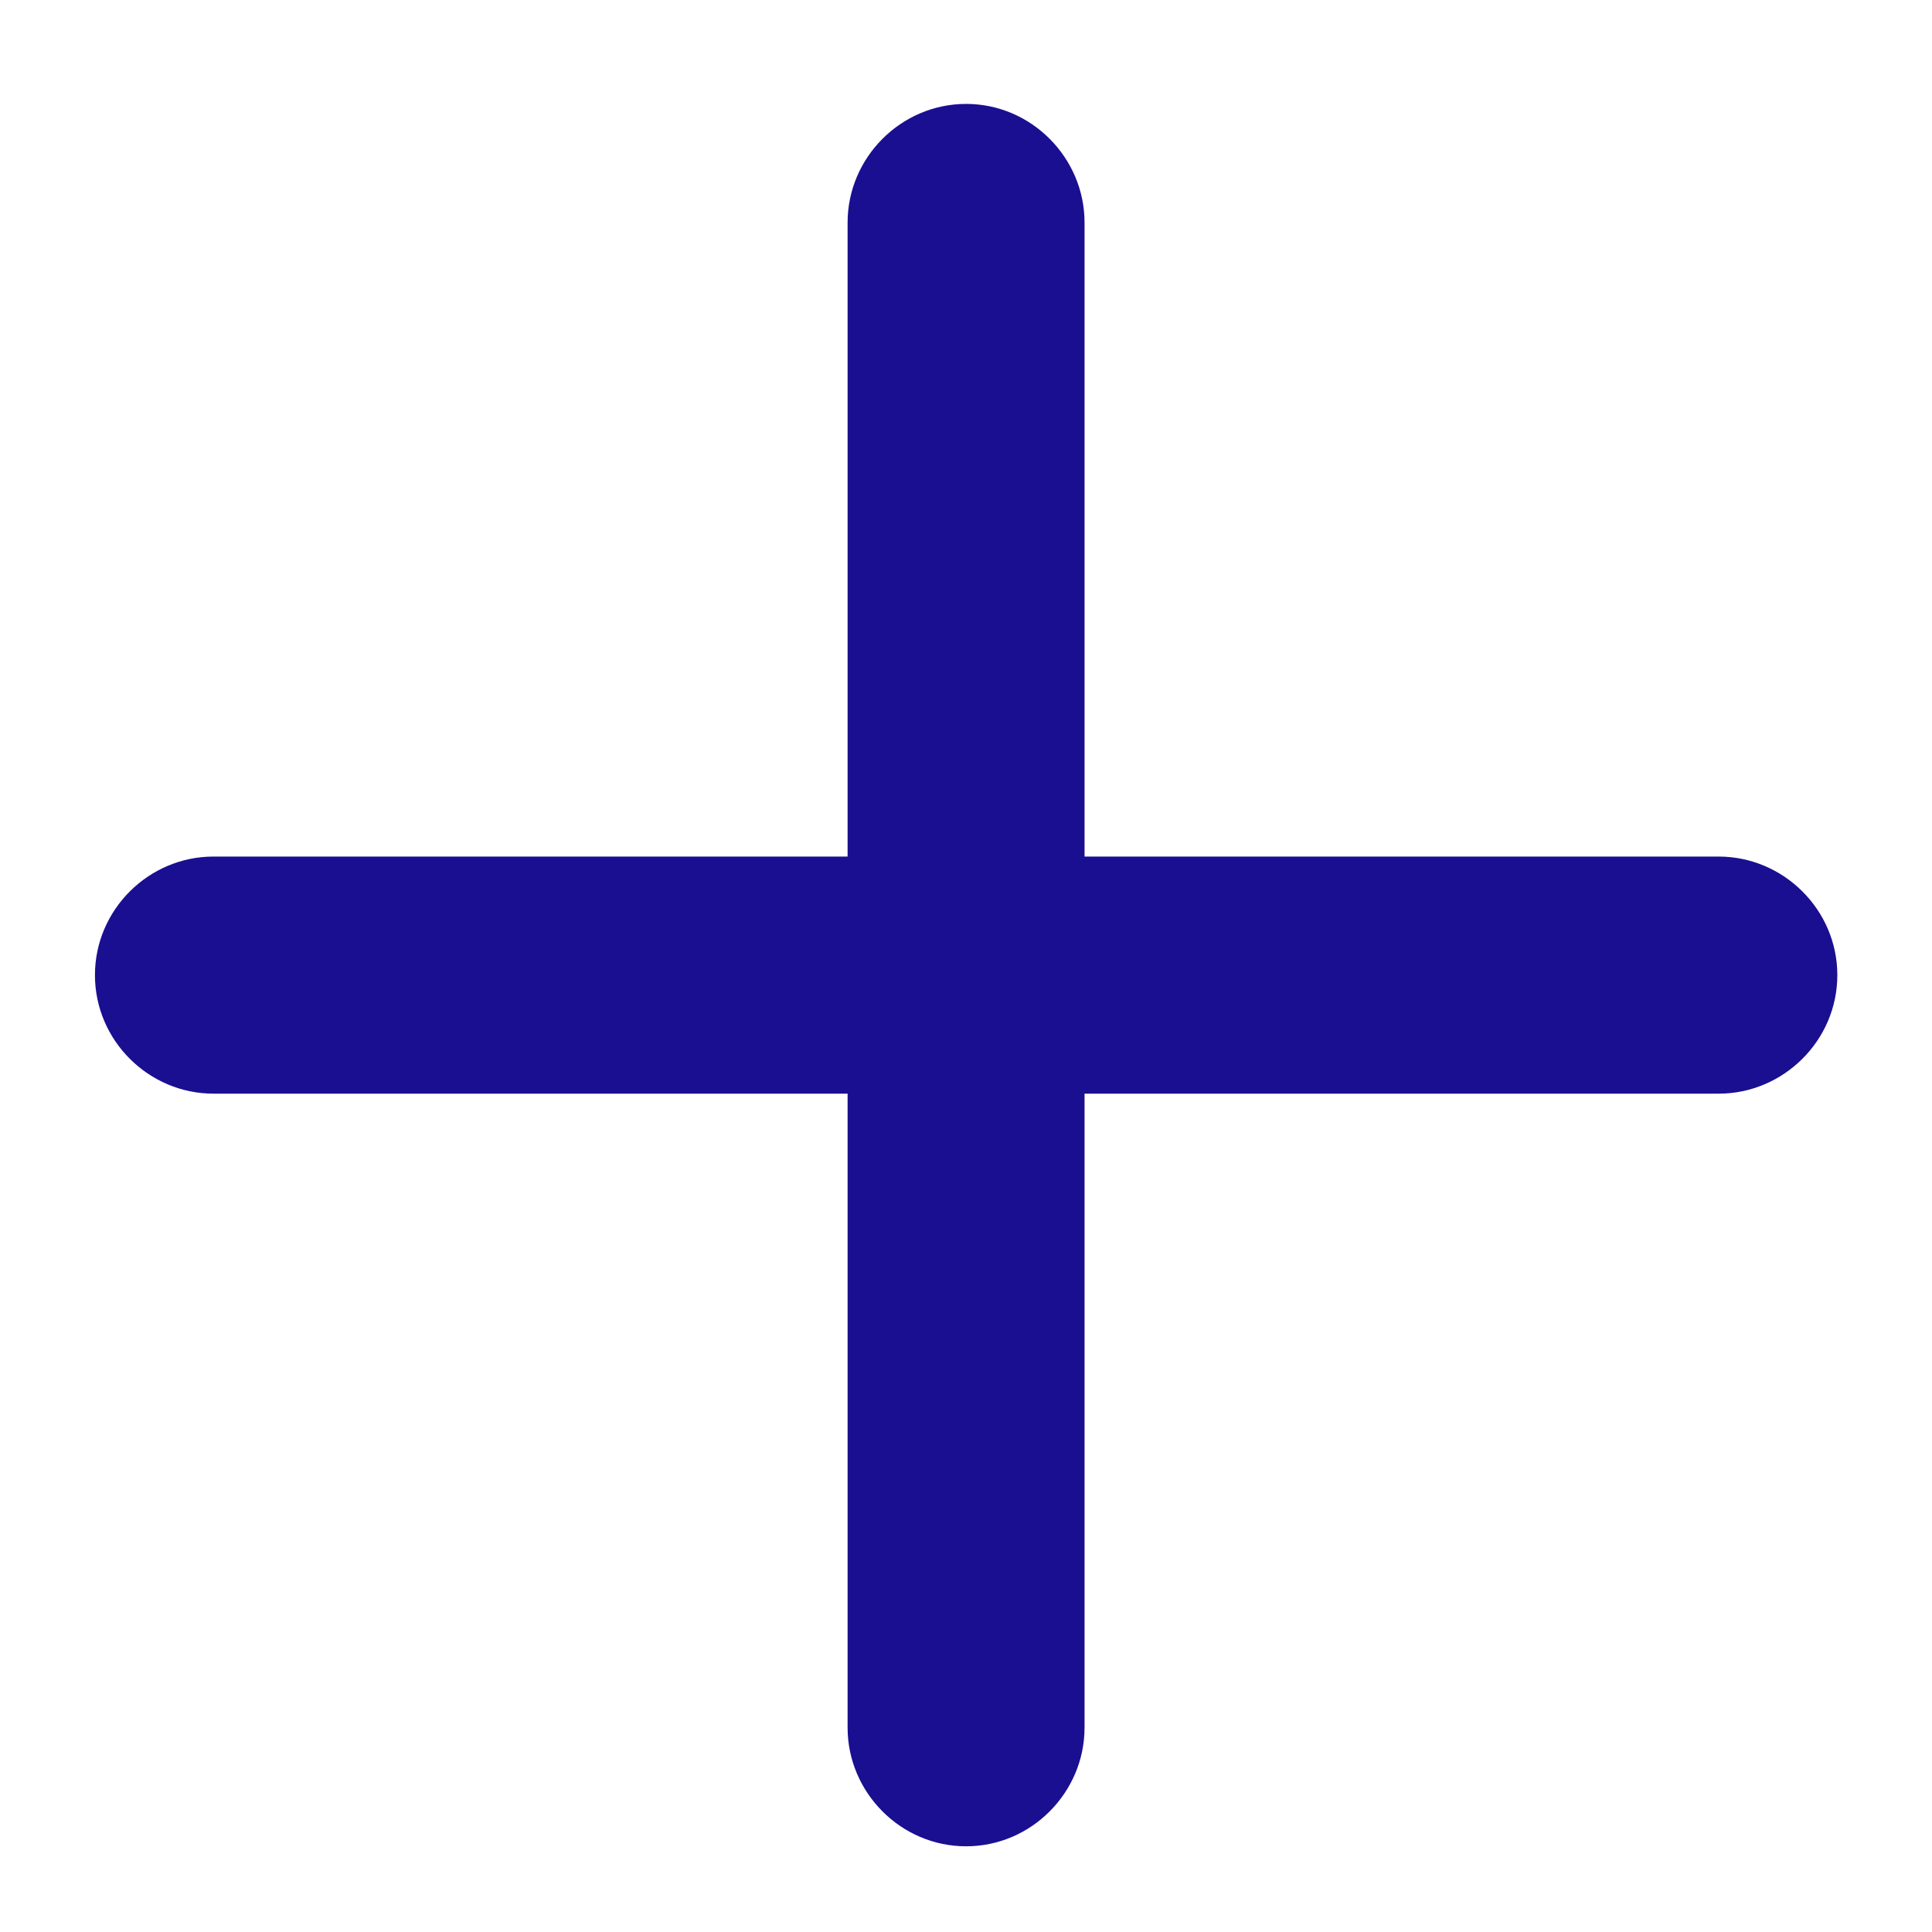 <svg width="14" height="14" viewBox="0 0 14 14" fill="none" xmlns="http://www.w3.org/2000/svg">
<path d="M1.546 7.925H6.142V12.52C6.142 12.987 6.526 13.379 7.001 13.379C7.475 13.379 7.859 12.987 7.859 12.52V7.925H12.455C12.922 7.925 13.314 7.541 13.314 7.066C13.314 6.591 12.922 6.207 12.455 6.207H7.859V1.612C7.859 1.145 7.475 0.753 7.001 0.753C6.526 0.753 6.142 1.145 6.142 1.612V6.207H1.546C1.079 6.207 0.688 6.591 0.688 7.066C0.688 7.541 1.079 7.925 1.546 7.925Z" fill="#1A0F91"/>
</svg>
